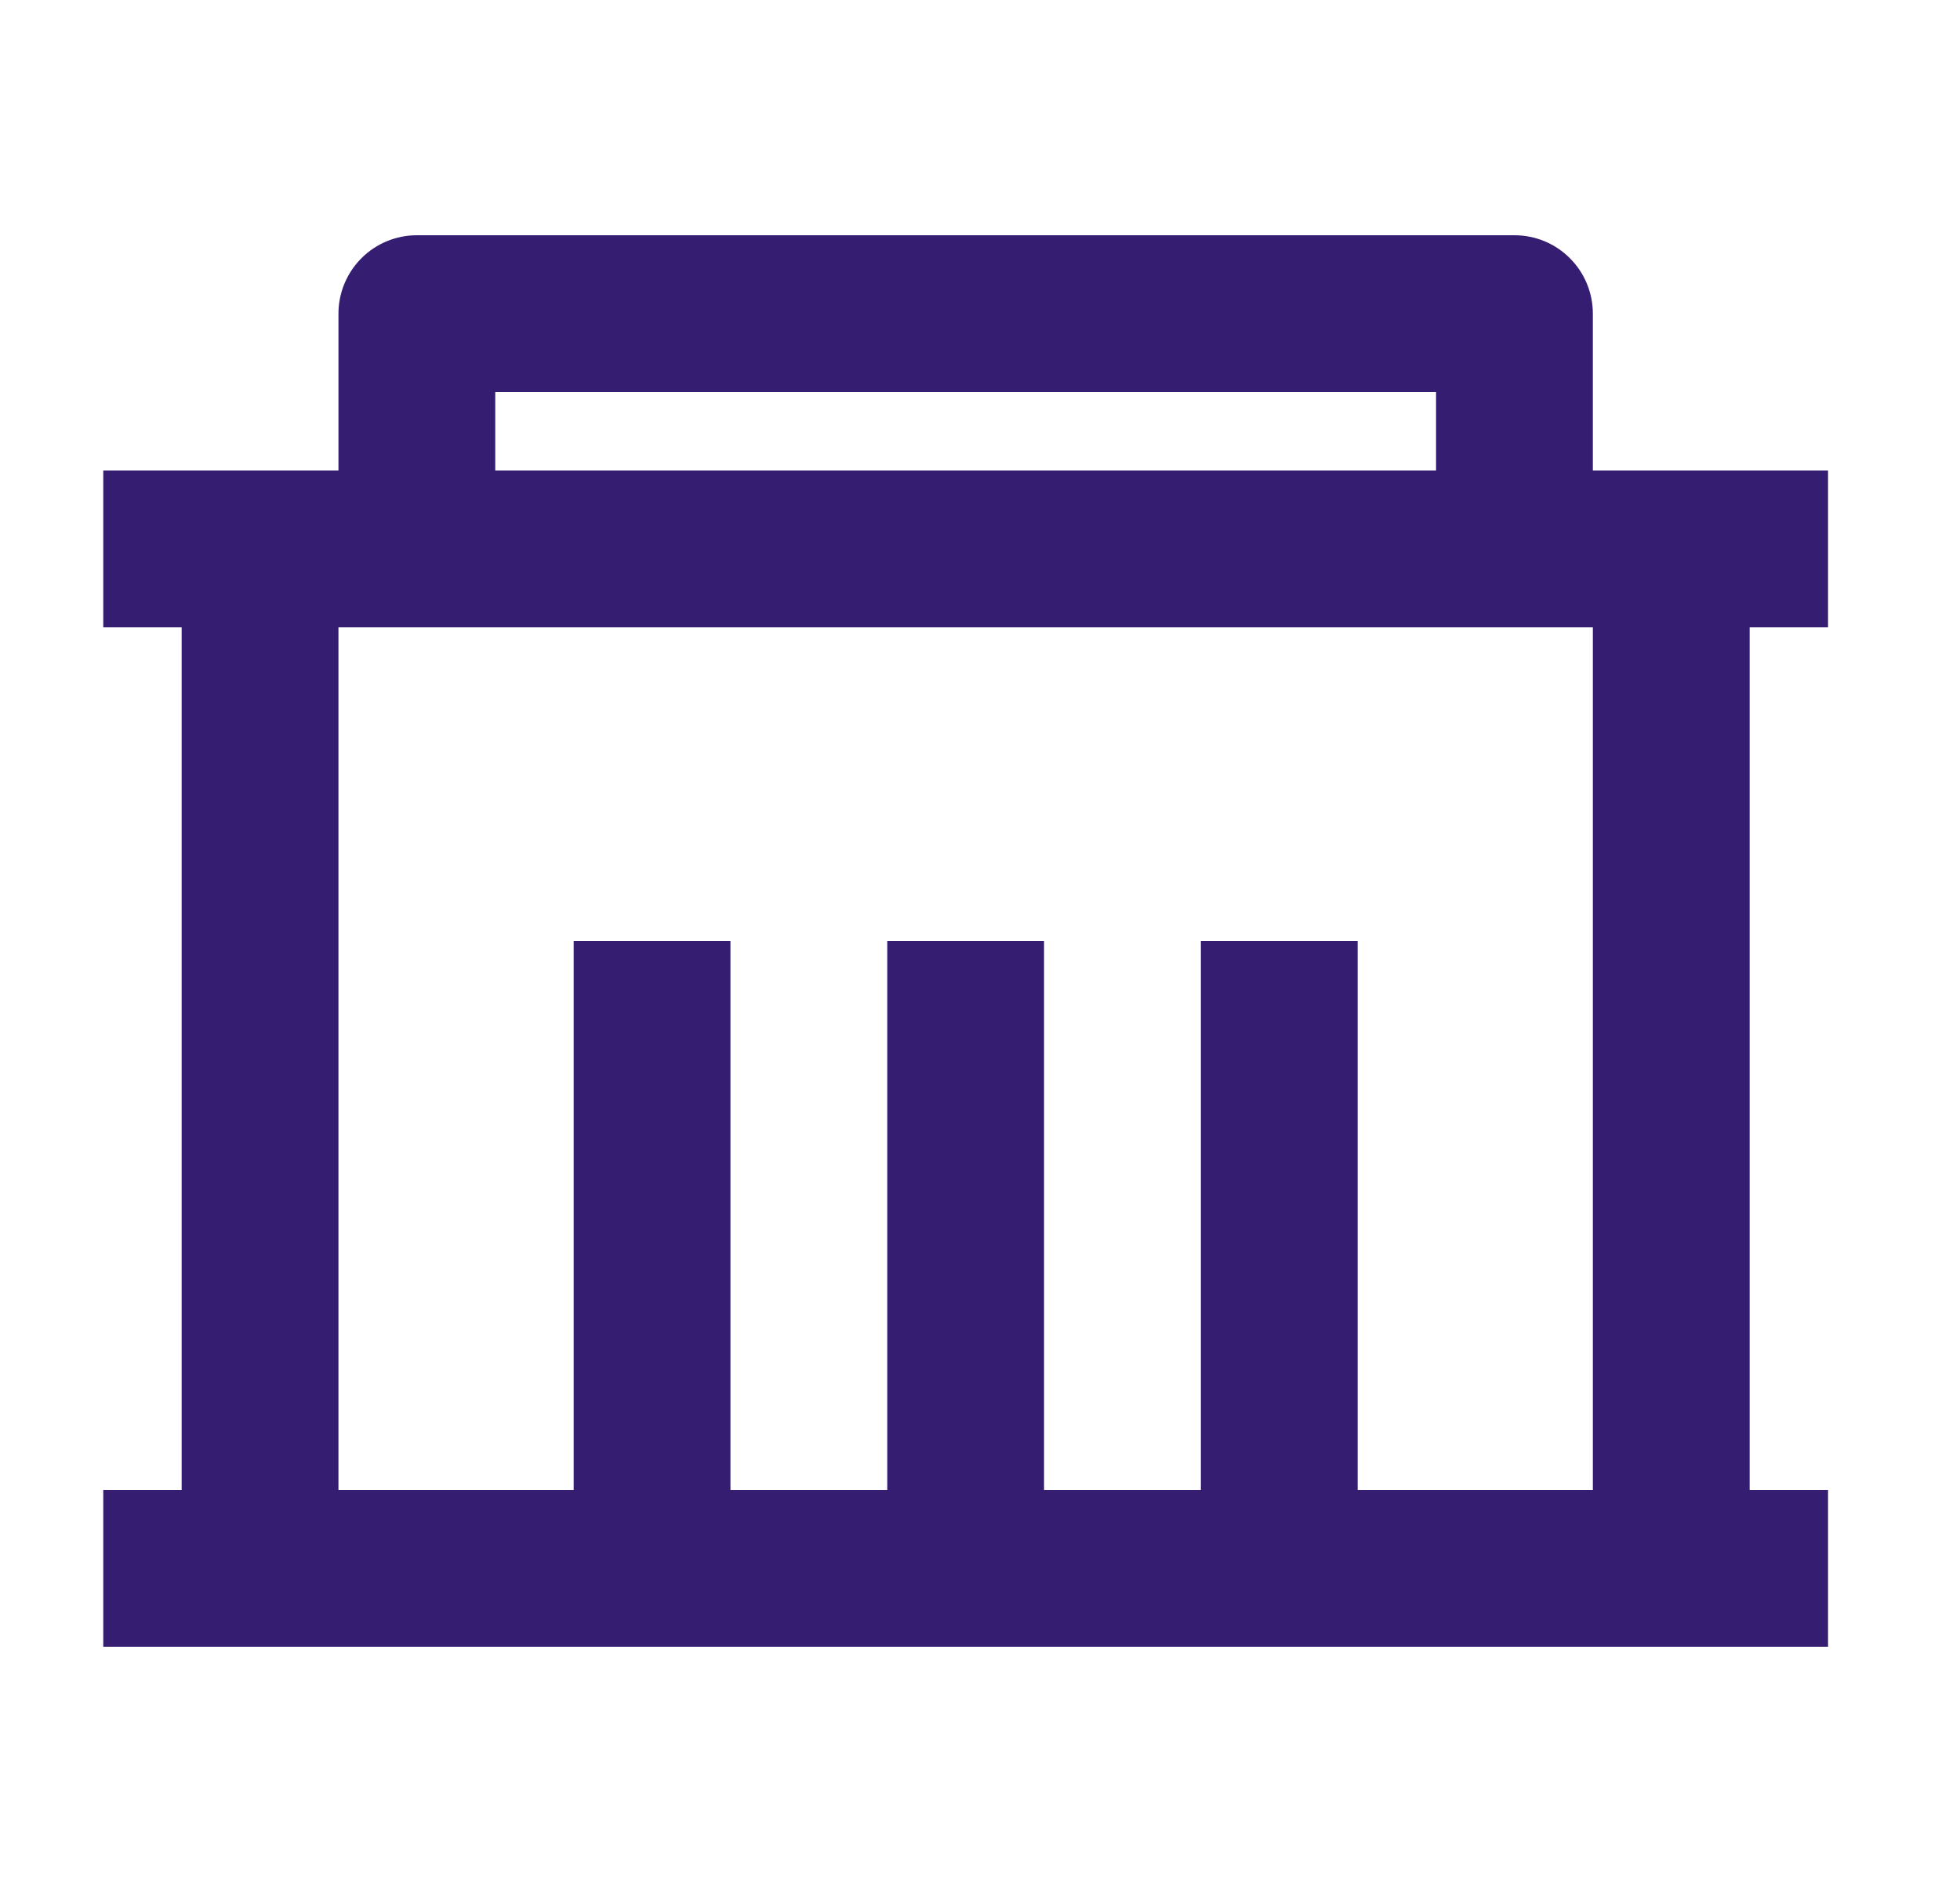 <svg width="25" height="24" viewBox="0 0 25 24" fill="none" xmlns="http://www.w3.org/2000/svg">
<g clip-path="url(#clip0_1078_2231)">
<path d="M20.317 6H23.317V8H22.317V19H23.317V21H1.317V19H2.317V8H1.317V6H4.317V4C4.317 3.735 4.423 3.48 4.61 3.293C4.798 3.105 5.052 3 5.317 3H19.317C19.583 3 19.837 3.105 20.024 3.293C20.212 3.48 20.317 3.735 20.317 4V6ZM20.317 8H4.317V19H7.317V12H9.317V19H11.317V12H13.317V19H15.317V12H17.317V19H20.317V8ZM6.317 5V6H18.317V5H6.317Z" fill="#351E72"/>
</g>
<defs>
<clipPath id="clip0_1078_2231">
<rect width="24" height="24" fill="white" transform="translate(0.317)"/>
</clipPath>
</defs>
</svg>
